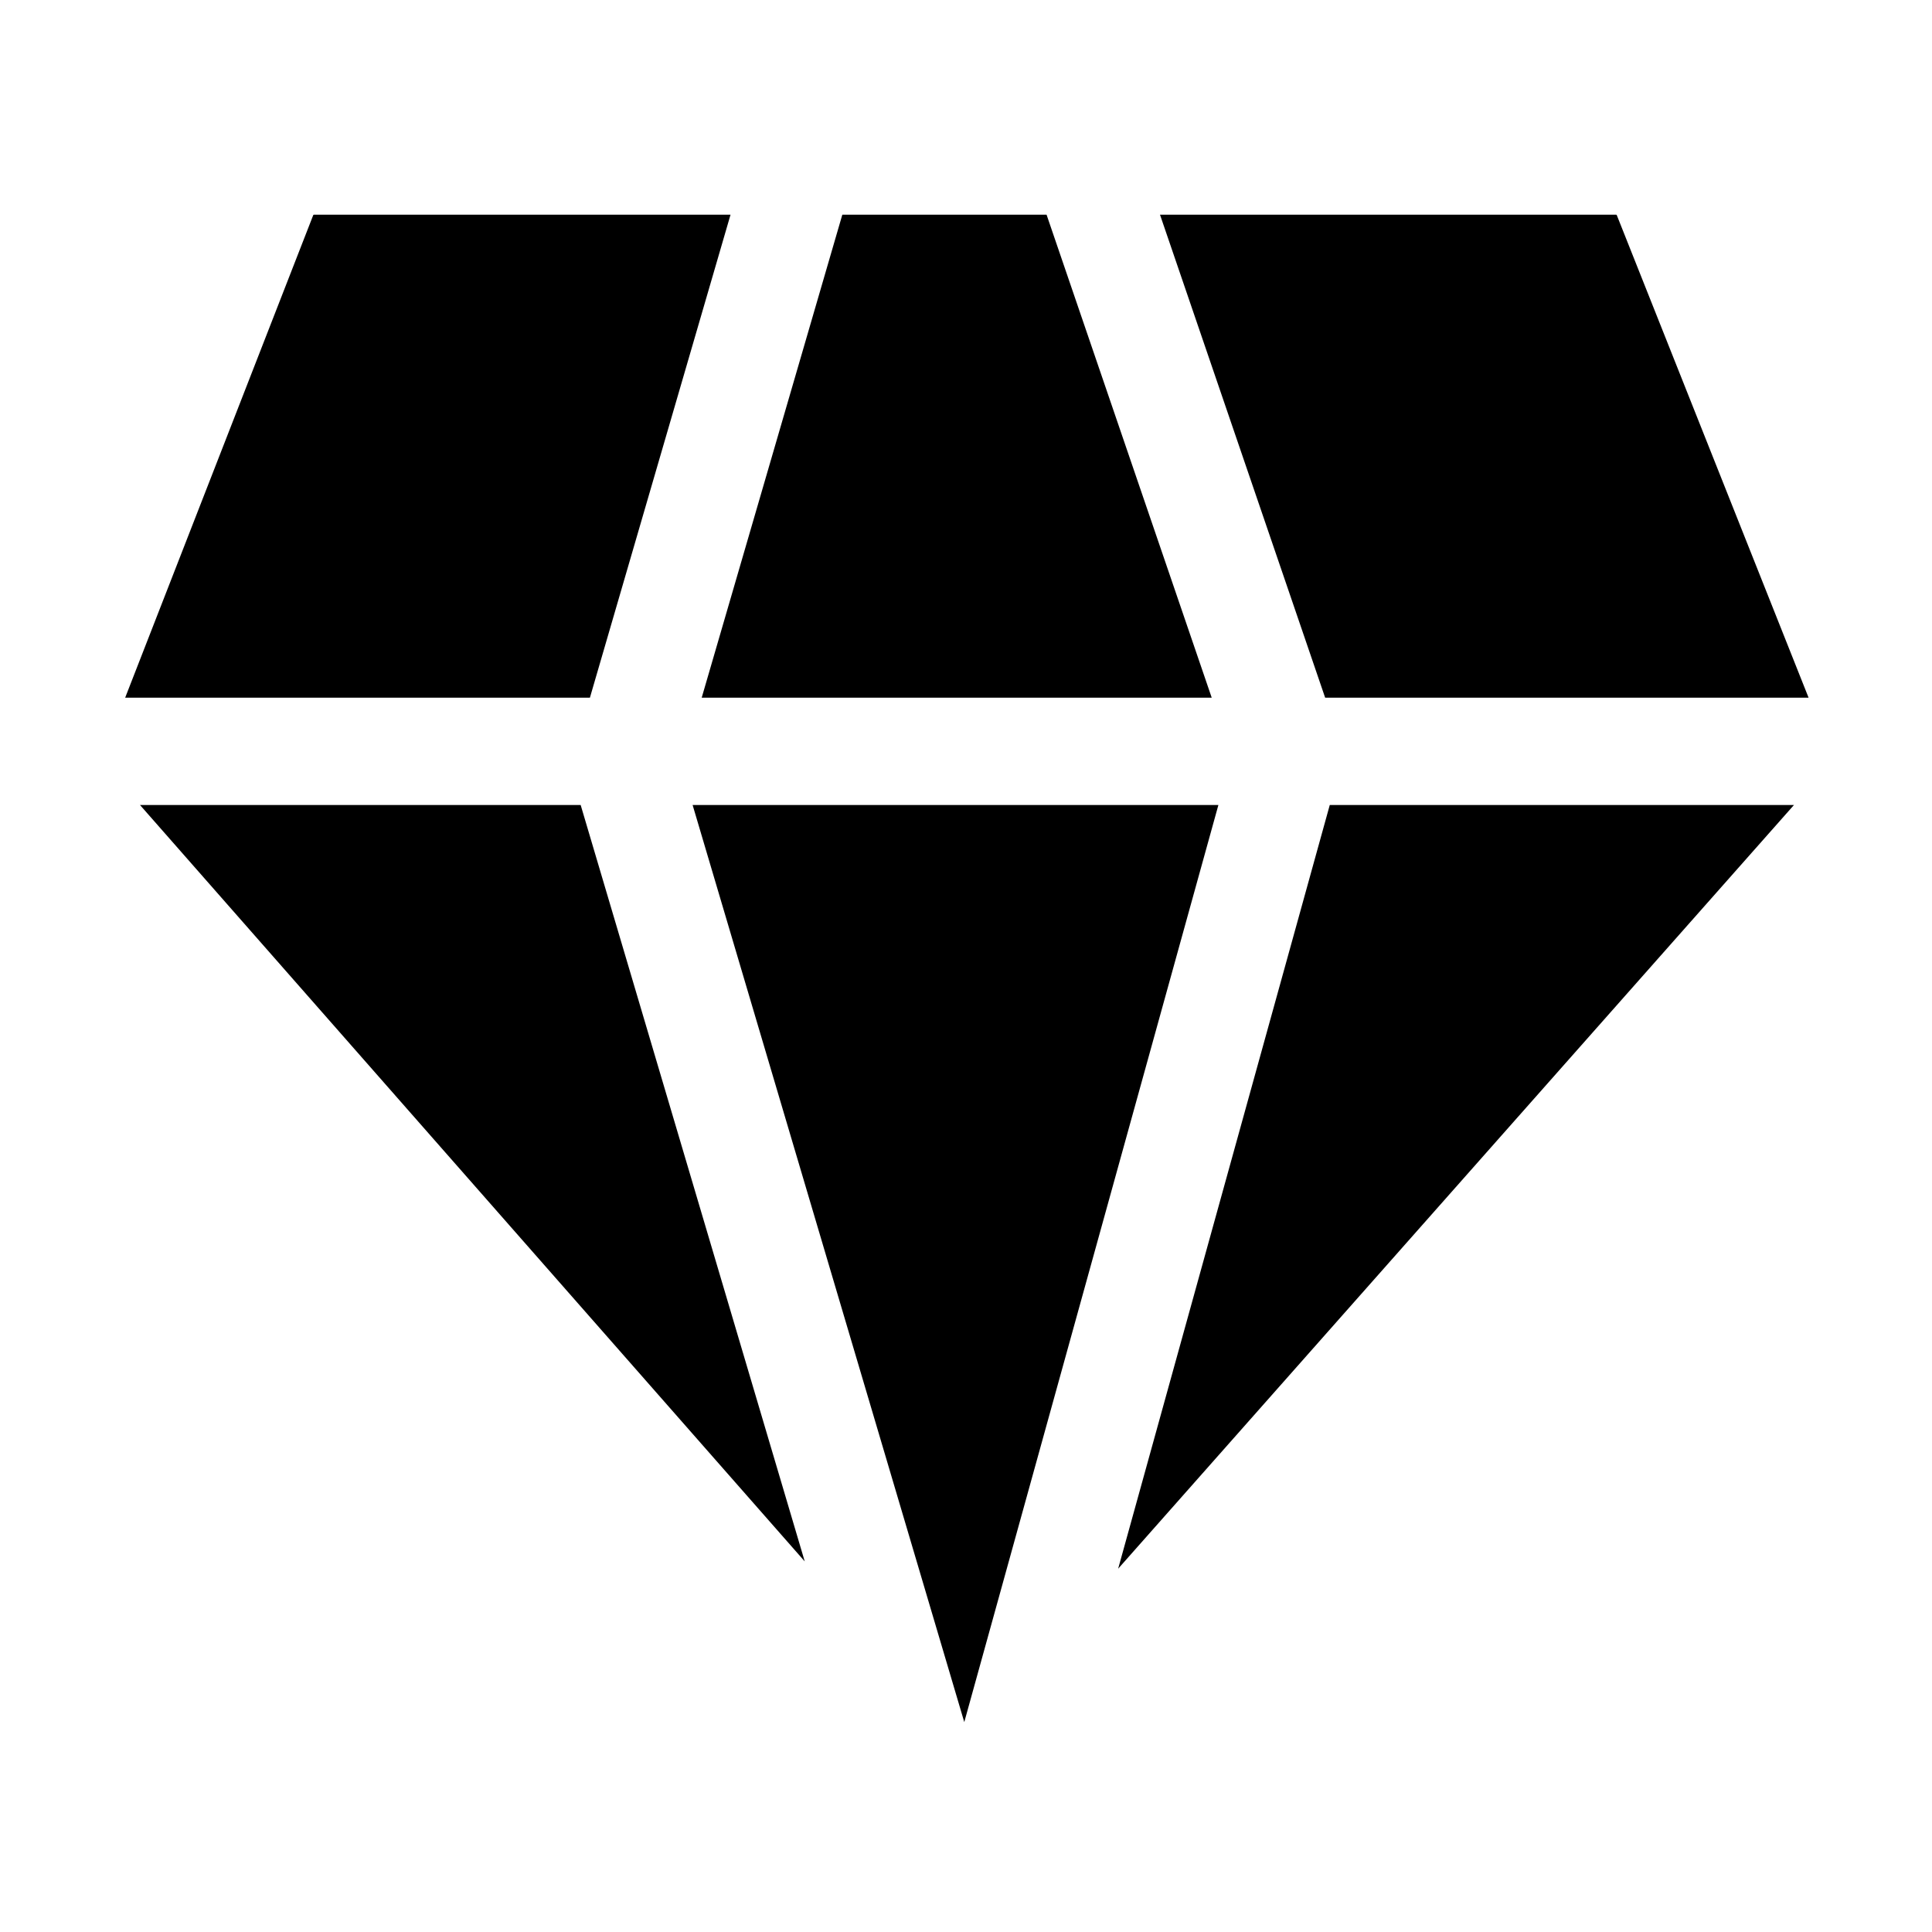<svg viewBox="0 0 1024 1024" version="1.1" xmlns="http://www.w3.org/2000/svg"><path d="M645.773 426.666l-134.687 486.074-143.989-486.074h278.675z m305.066 0l-358.196 404.787 112.163-404.787h246.033z m-643.074 0L426.527 827.576 74.199 426.666h233.566z m79.437-312.888l-74.535 256H66.344l99.647-255.673a0.512 0.512 0 0 1 0.477-0.327h220.733z m167.496 0l87.534 256H371.919l74.535-256h108.244z m301.783 0a0.512 0.512 0 0 1 0.475 0.323l101.627 255.677H702.353l-87.534-256h241.661z" /></svg>